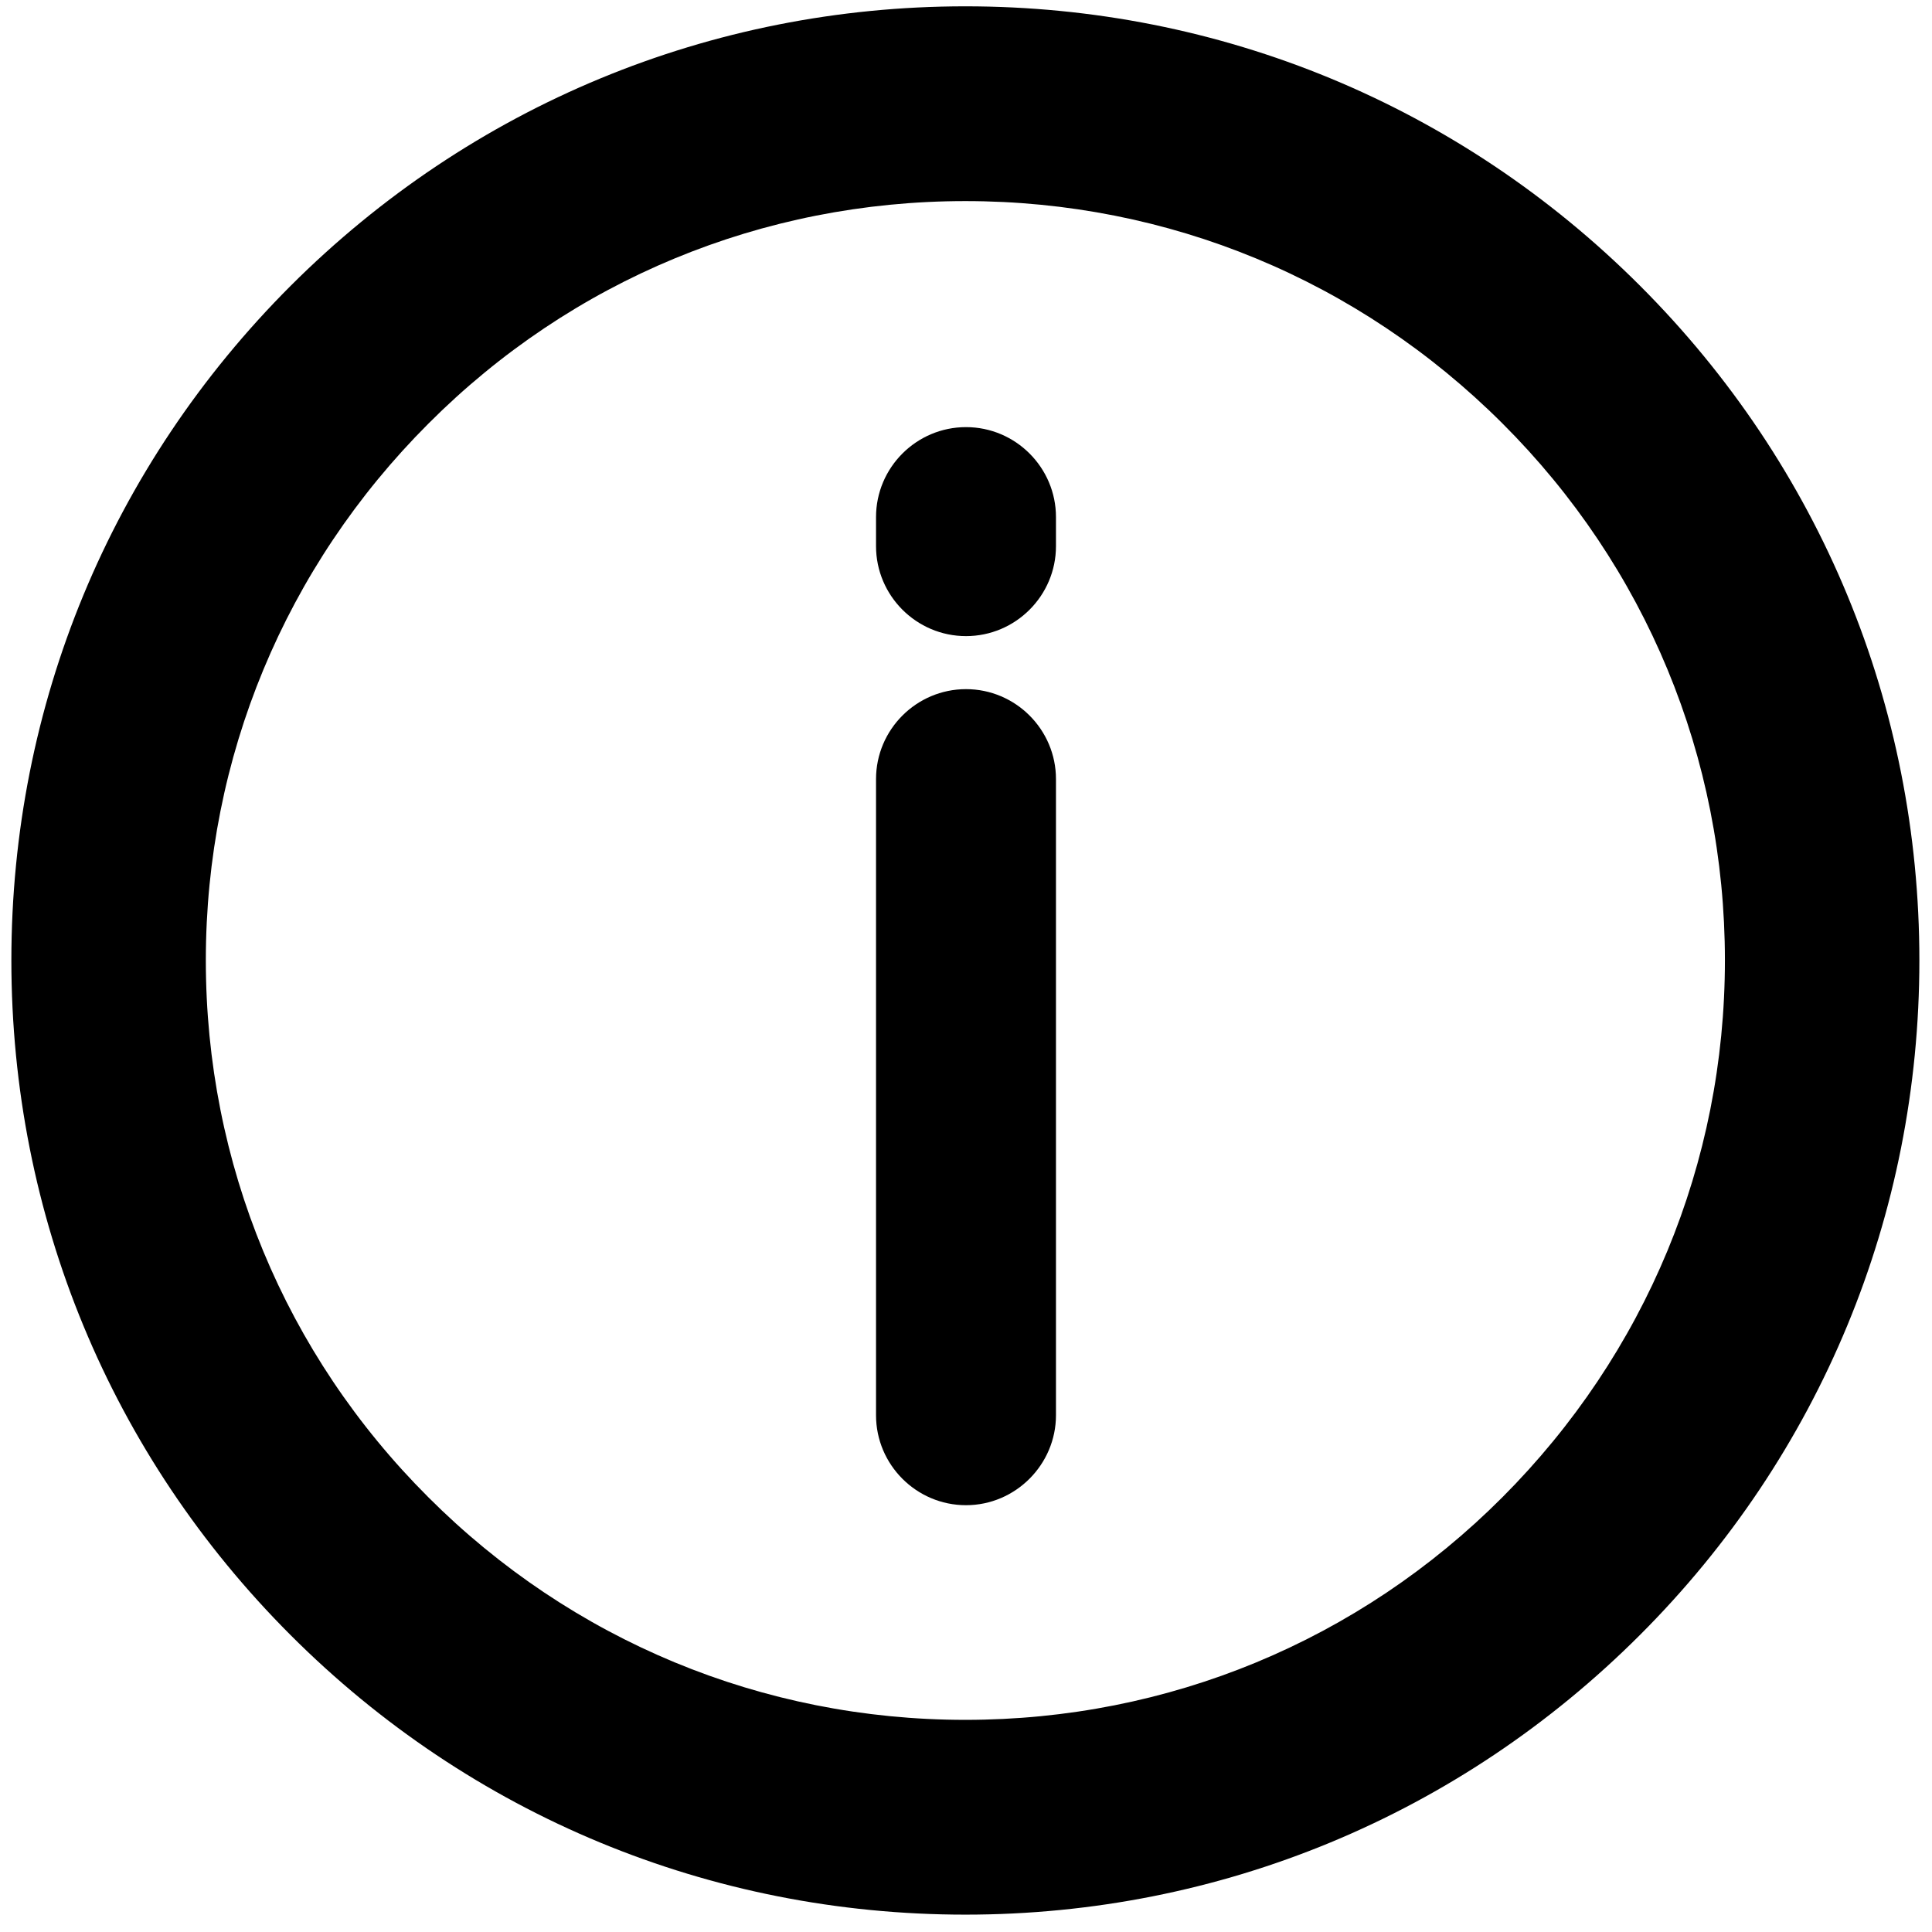 <!-- Generated by IcoMoon.io -->
<svg version="1.1" xmlns="http://www.w3.org/2000/svg" width="512" height="512" viewBox="0 0 512 512">
<title>info</title>
<g id="icomoon-ignore">
</g>
<path fill="#000" d="M255.833 507.399c-67.513 0-131.012-26.269-178.781-74.039s-74.039-111.268-74.039-178.865 26.27-131.012 74.039-178.781c47.77-47.687 111.268-74.039 178.781-74.039s131.012 26.27 178.782 74.039c47.77 47.77 74.039 111.268 74.039 178.781s-26.269 131.012-74.039 178.781c-47.77 47.77-111.268 74.123-178.781 74.123zM255.833 53.291c-53.793 0-104.324 20.915-142.306 58.98-37.981 37.981-58.98 88.512-58.98 142.222 0 53.794 20.915 104.324 58.98 142.306 37.981 37.981 88.596 58.981 142.306 58.981s104.324-20.915 142.306-58.981 58.981-88.596 58.981-142.306c0-53.793-20.915-104.324-58.981-142.306s-88.512-58.897-142.306-58.897z"></path>
<path fill="#000" d="M256 168.575v0c-13.135 0-23.843-10.709-23.843-23.843v-7.696c0-13.135 10.708-23.843 23.843-23.843v0c13.135 0 23.843 10.709 23.843 23.843v7.697c0 13.135-10.709 23.843-23.843 23.843z"></path>
<path fill="#000" d="M256 398.892v0c-13.135 0-23.843-10.709-23.843-23.843v-168.575c0-13.135 10.708-23.843 23.843-23.843v0c13.135 0 23.843 10.708 23.843 23.843v168.575c0 13.051-10.709 23.843-23.843 23.843z"></path>
</svg>
